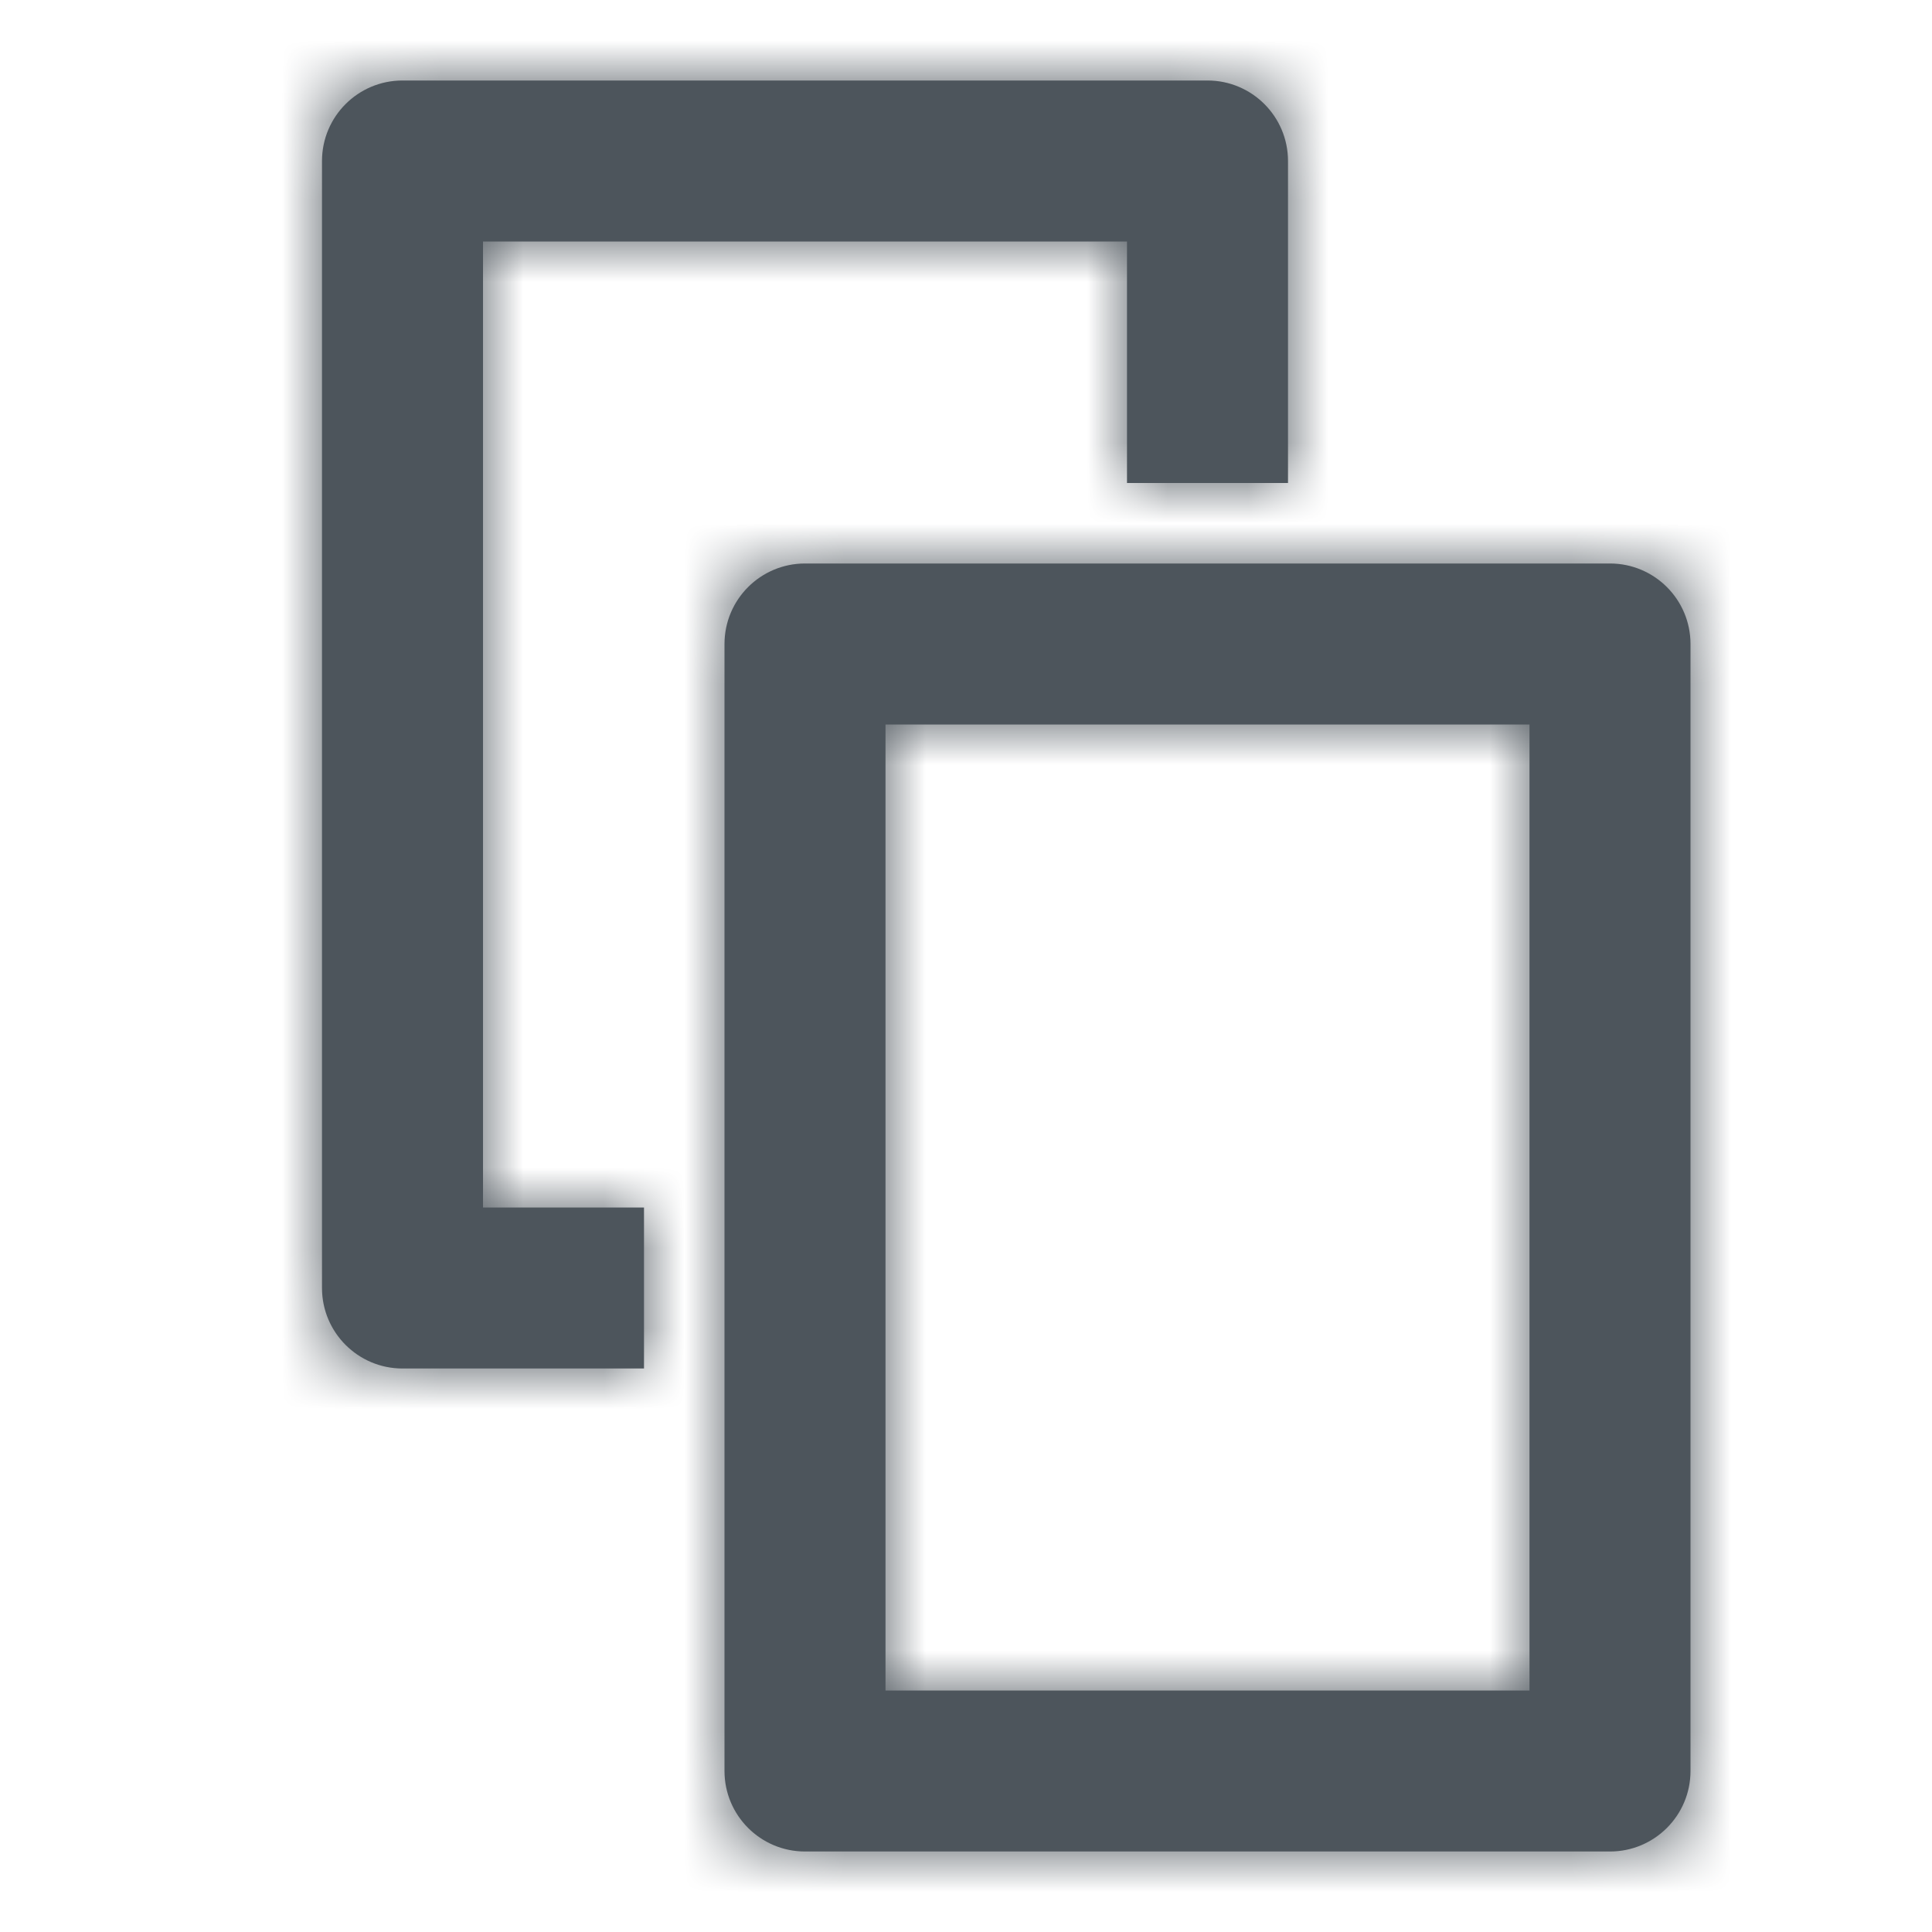 <svg width="24" height="24" viewBox="0 0 24 24" fill="none" xmlns="http://www.w3.org/2000/svg">
<mask id="path-1-inside-1" fill="white">
<path fill-rule="evenodd" clip-rule="evenodd" d="M6 15V3H14V6H16V2C16 1.448 15.552 1 15 1H5C4.448 1 4 1.448 4 2V16C4 16.552 4.448 17 5 17H8V15H6Z"/>
</mask>
<path fill-rule="evenodd" clip-rule="evenodd" d="M6 15V3H14V6H16V2C16 1.448 15.552 1 15 1H5C4.448 1 4 1.448 4 2V16C4 16.552 4.448 17 5 17H8V15H6Z" fill="#4D555C"/>
<path d="M6 3V1H4V3H6ZM6 15H4V17H6V15ZM14 3H16V1H14V3ZM14 6H12V8H14V6ZM16 6V8H18V6H16ZM8 17V19H10V17H8ZM8 15H10V13H8V15ZM4 3V15H8V3H4ZM14 1H6V5H14V1ZM16 6V3H12V6H16ZM14 8H16V4H14V8ZM18 6V2H14V6H18ZM18 2C18 0.343 16.657 -1 15 -1V3C14.448 3 14 2.552 14 2H18ZM15 -1H5V3H15V-1ZM5 -1C3.343 -1 2 0.343 2 2H6C6 2.552 5.552 3 5 3V-1ZM2 2V16H6V2H2ZM2 16C2 17.657 3.343 19 5 19V15C5.552 15 6 15.448 6 16H2ZM5 19H8V15H5V19ZM10 17V15H6V17H10ZM6 17H8V13H6V17Z" fill="#4D555C" mask="url(#path-1-inside-1)"/>
<mask id="path-3-inside-2" fill="white">
<path fill-rule="evenodd" clip-rule="evenodd" d="M11 9V21H19V9H11ZM10 7C9.448 7 9 7.448 9 8V22C9 22.552 9.448 23 10 23H20C20.552 23 21 22.552 21 22V8C21 7.448 20.552 7 20 7H10Z"/>
</mask>
<path fill-rule="evenodd" clip-rule="evenodd" d="M11 9V21H19V9H11ZM10 7C9.448 7 9 7.448 9 8V22C9 22.552 9.448 23 10 23H20C20.552 23 21 22.552 21 22V8C21 7.448 20.552 7 20 7H10Z" fill="#4D555C"/>
<path d="M11 21H9V23H11V21ZM11 9V7H9V9H11ZM19 21V23H21V21H19ZM19 9H21V7H19V9ZM13 21V9H9V21H13ZM19 19H11V23H19V19ZM17 9V21H21V9H17ZM11 11H19V7H11V11ZM11 8C11 8.552 10.552 9 10 9V5C8.343 5 7 6.343 7 8H11ZM11 22V8H7V22H11ZM10 21C10.552 21 11 21.448 11 22H7C7 23.657 8.343 25 10 25V21ZM20 21H10V25H20V21ZM19 22C19 21.448 19.448 21 20 21V25C21.657 25 23 23.657 23 22H19ZM19 8V22H23V8H19ZM20 9C19.448 9 19 8.552 19 8H23C23 6.343 21.657 5 20 5V9ZM10 9H20V5H10V9Z" fill="#4D555C" mask="url(#path-3-inside-2)"/>
</svg>
